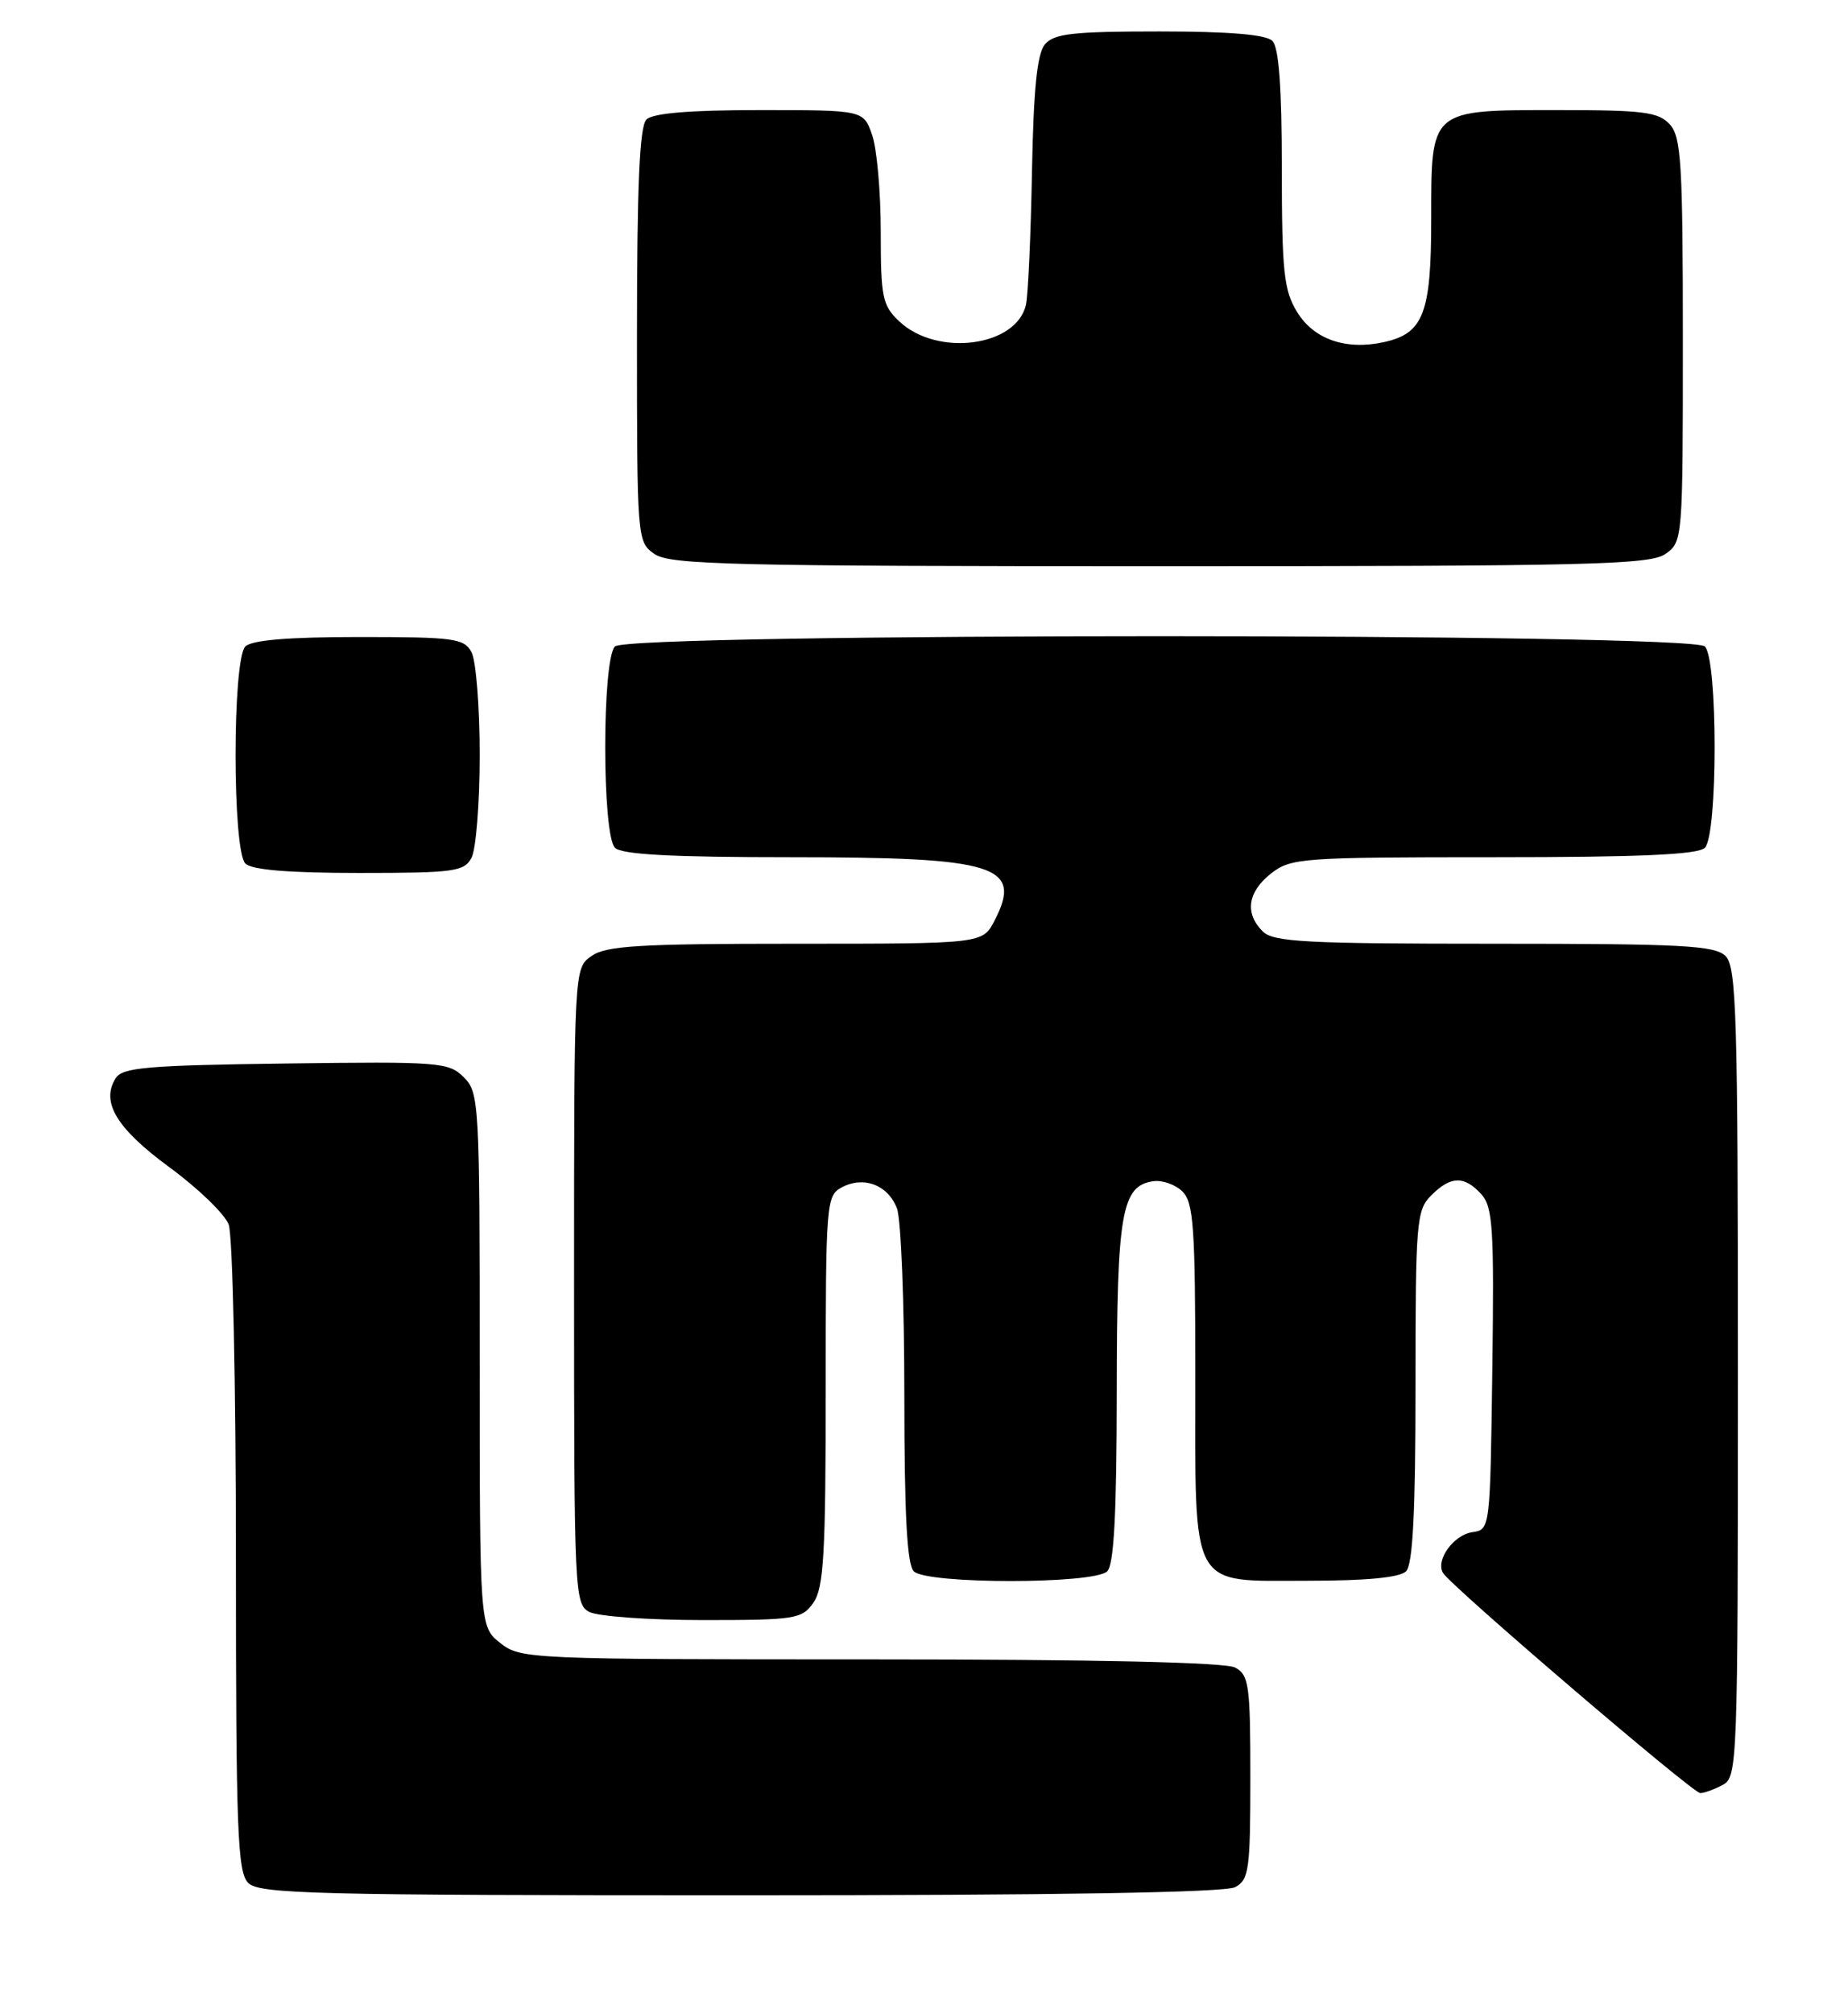 <?xml version="1.0" encoding="UTF-8" standalone="no"?>
<!DOCTYPE svg PUBLIC "-//W3C//DTD SVG 1.1//EN" "http://www.w3.org/Graphics/SVG/1.1/DTD/svg11.dtd" >
<svg xmlns="http://www.w3.org/2000/svg" xmlns:xlink="http://www.w3.org/1999/xlink" version="1.1" viewBox="0 0 235 256">
 <g >
 <path fill="currentColor"
d=" M 157.07 239.96 C 158.82 239.02 159.00 237.76 159.00 226.00 C 159.00 214.24 158.82 212.98 157.07 212.04 C 155.82 211.37 139.42 211.00 110.70 211.00 C 67.27 211.00 66.21 210.95 63.63 208.93 C 61.00 206.85 61.00 206.85 61.00 172.93 C 61.00 140.22 60.93 138.93 58.98 136.98 C 57.06 135.06 55.89 134.97 36.34 135.23 C 18.74 135.46 15.57 135.73 14.71 137.10 C 12.80 140.13 14.81 143.48 21.54 148.42 C 25.18 151.09 28.57 154.36 29.08 155.70 C 29.59 157.04 30.00 176.04 30.00 197.99 C 30.00 232.90 30.20 238.05 31.57 239.43 C 32.97 240.82 40.02 241.00 94.14 241.00 C 134.27 241.00 155.79 240.65 157.07 239.96 Z  M 219.07 226.96 C 220.94 225.96 221.00 224.32 221.00 174.54 C 221.00 129.15 220.82 122.96 219.43 121.57 C 218.08 120.22 213.99 120.00 190.00 120.00 C 166.01 120.00 161.92 119.78 160.57 118.43 C 158.26 116.12 158.65 113.42 161.63 111.07 C 164.15 109.10 165.48 109.00 189.93 109.00 C 208.56 109.00 215.93 108.67 216.80 107.80 C 218.45 106.15 218.45 83.85 216.80 82.20 C 215.06 80.46 79.94 80.46 78.20 82.20 C 76.55 83.85 76.55 106.15 78.20 107.80 C 79.06 108.66 85.46 109.00 100.65 109.00 C 126.72 109.00 130.09 110.05 126.47 117.06 C 124.95 120.00 124.95 120.00 101.20 120.00 C 81.32 120.00 77.08 120.25 75.22 121.56 C 73.00 123.11 73.00 123.11 73.00 163.52 C 73.00 202.45 73.07 203.97 74.93 204.96 C 76.00 205.53 82.50 206.00 89.38 206.00 C 101.17 206.00 101.98 205.87 103.44 203.78 C 104.75 201.91 105.00 197.59 105.00 176.81 C 105.00 152.94 105.07 152.03 107.04 150.98 C 109.83 149.49 112.92 150.67 114.06 153.65 C 114.58 155.01 115.00 165.69 115.00 177.37 C 115.00 192.55 115.34 198.94 116.20 199.80 C 117.85 201.45 139.15 201.45 140.80 199.80 C 141.66 198.94 142.00 192.46 142.01 177.05 C 142.03 154.18 142.62 150.78 146.65 150.20 C 147.81 150.03 149.48 150.62 150.38 151.52 C 151.78 152.92 152.00 156.15 152.00 174.85 C 152.00 202.56 151.14 201.00 166.36 201.00 C 173.77 201.00 178.01 200.59 178.80 199.80 C 179.66 198.94 180.00 192.31 180.00 176.30 C 180.00 155.33 180.12 153.88 182.00 152.00 C 184.49 149.51 186.21 149.47 188.37 151.85 C 189.84 153.48 190.01 156.18 189.77 174.10 C 189.50 194.41 189.49 194.50 187.25 194.82 C 184.84 195.16 182.51 198.40 183.51 200.02 C 184.59 201.76 215.25 228.00 216.21 228.00 C 216.72 228.00 218.00 227.53 219.07 226.96 Z  M 59.96 109.07 C 60.53 108.00 61.00 102.12 61.00 96.00 C 61.00 89.88 60.53 84.00 59.96 82.93 C 59.02 81.17 57.76 81.00 45.66 81.00 C 36.68 81.00 32.01 81.39 31.20 82.20 C 29.54 83.86 29.54 108.14 31.20 109.80 C 32.01 110.61 36.68 111.00 45.66 111.00 C 57.76 111.00 59.02 110.83 59.96 109.07 Z  M 211.78 70.44 C 213.98 68.90 214.00 68.61 214.00 43.27 C 214.00 20.84 213.79 17.43 212.35 15.83 C 210.91 14.24 209.03 14.00 198.17 14.00 C 181.75 14.00 182.00 13.79 182.00 27.93 C 182.00 39.84 181.01 42.40 176.00 43.50 C 171.14 44.57 167.06 43.15 164.93 39.65 C 163.26 36.91 163.01 34.54 163.00 21.45 C 163.00 11.08 162.63 6.03 161.80 5.20 C 160.99 4.39 156.34 4.00 147.42 4.00 C 136.40 4.00 134.02 4.27 132.87 5.65 C 131.88 6.85 131.43 11.32 131.23 21.90 C 131.08 29.93 130.74 37.50 130.47 38.73 C 129.28 44.08 119.20 45.42 114.36 40.87 C 112.21 38.85 112.00 37.82 112.00 29.47 C 112.00 24.43 111.51 18.88 110.90 17.15 C 109.80 14.00 109.80 14.00 96.60 14.00 C 87.67 14.00 83.01 14.39 82.20 15.20 C 81.33 16.07 81.00 23.57 81.00 42.64 C 81.00 68.63 81.02 68.90 83.22 70.44 C 85.18 71.81 92.95 72.00 147.50 72.00 C 202.05 72.00 209.82 71.81 211.78 70.44 Z "/>
</g>
</svg>